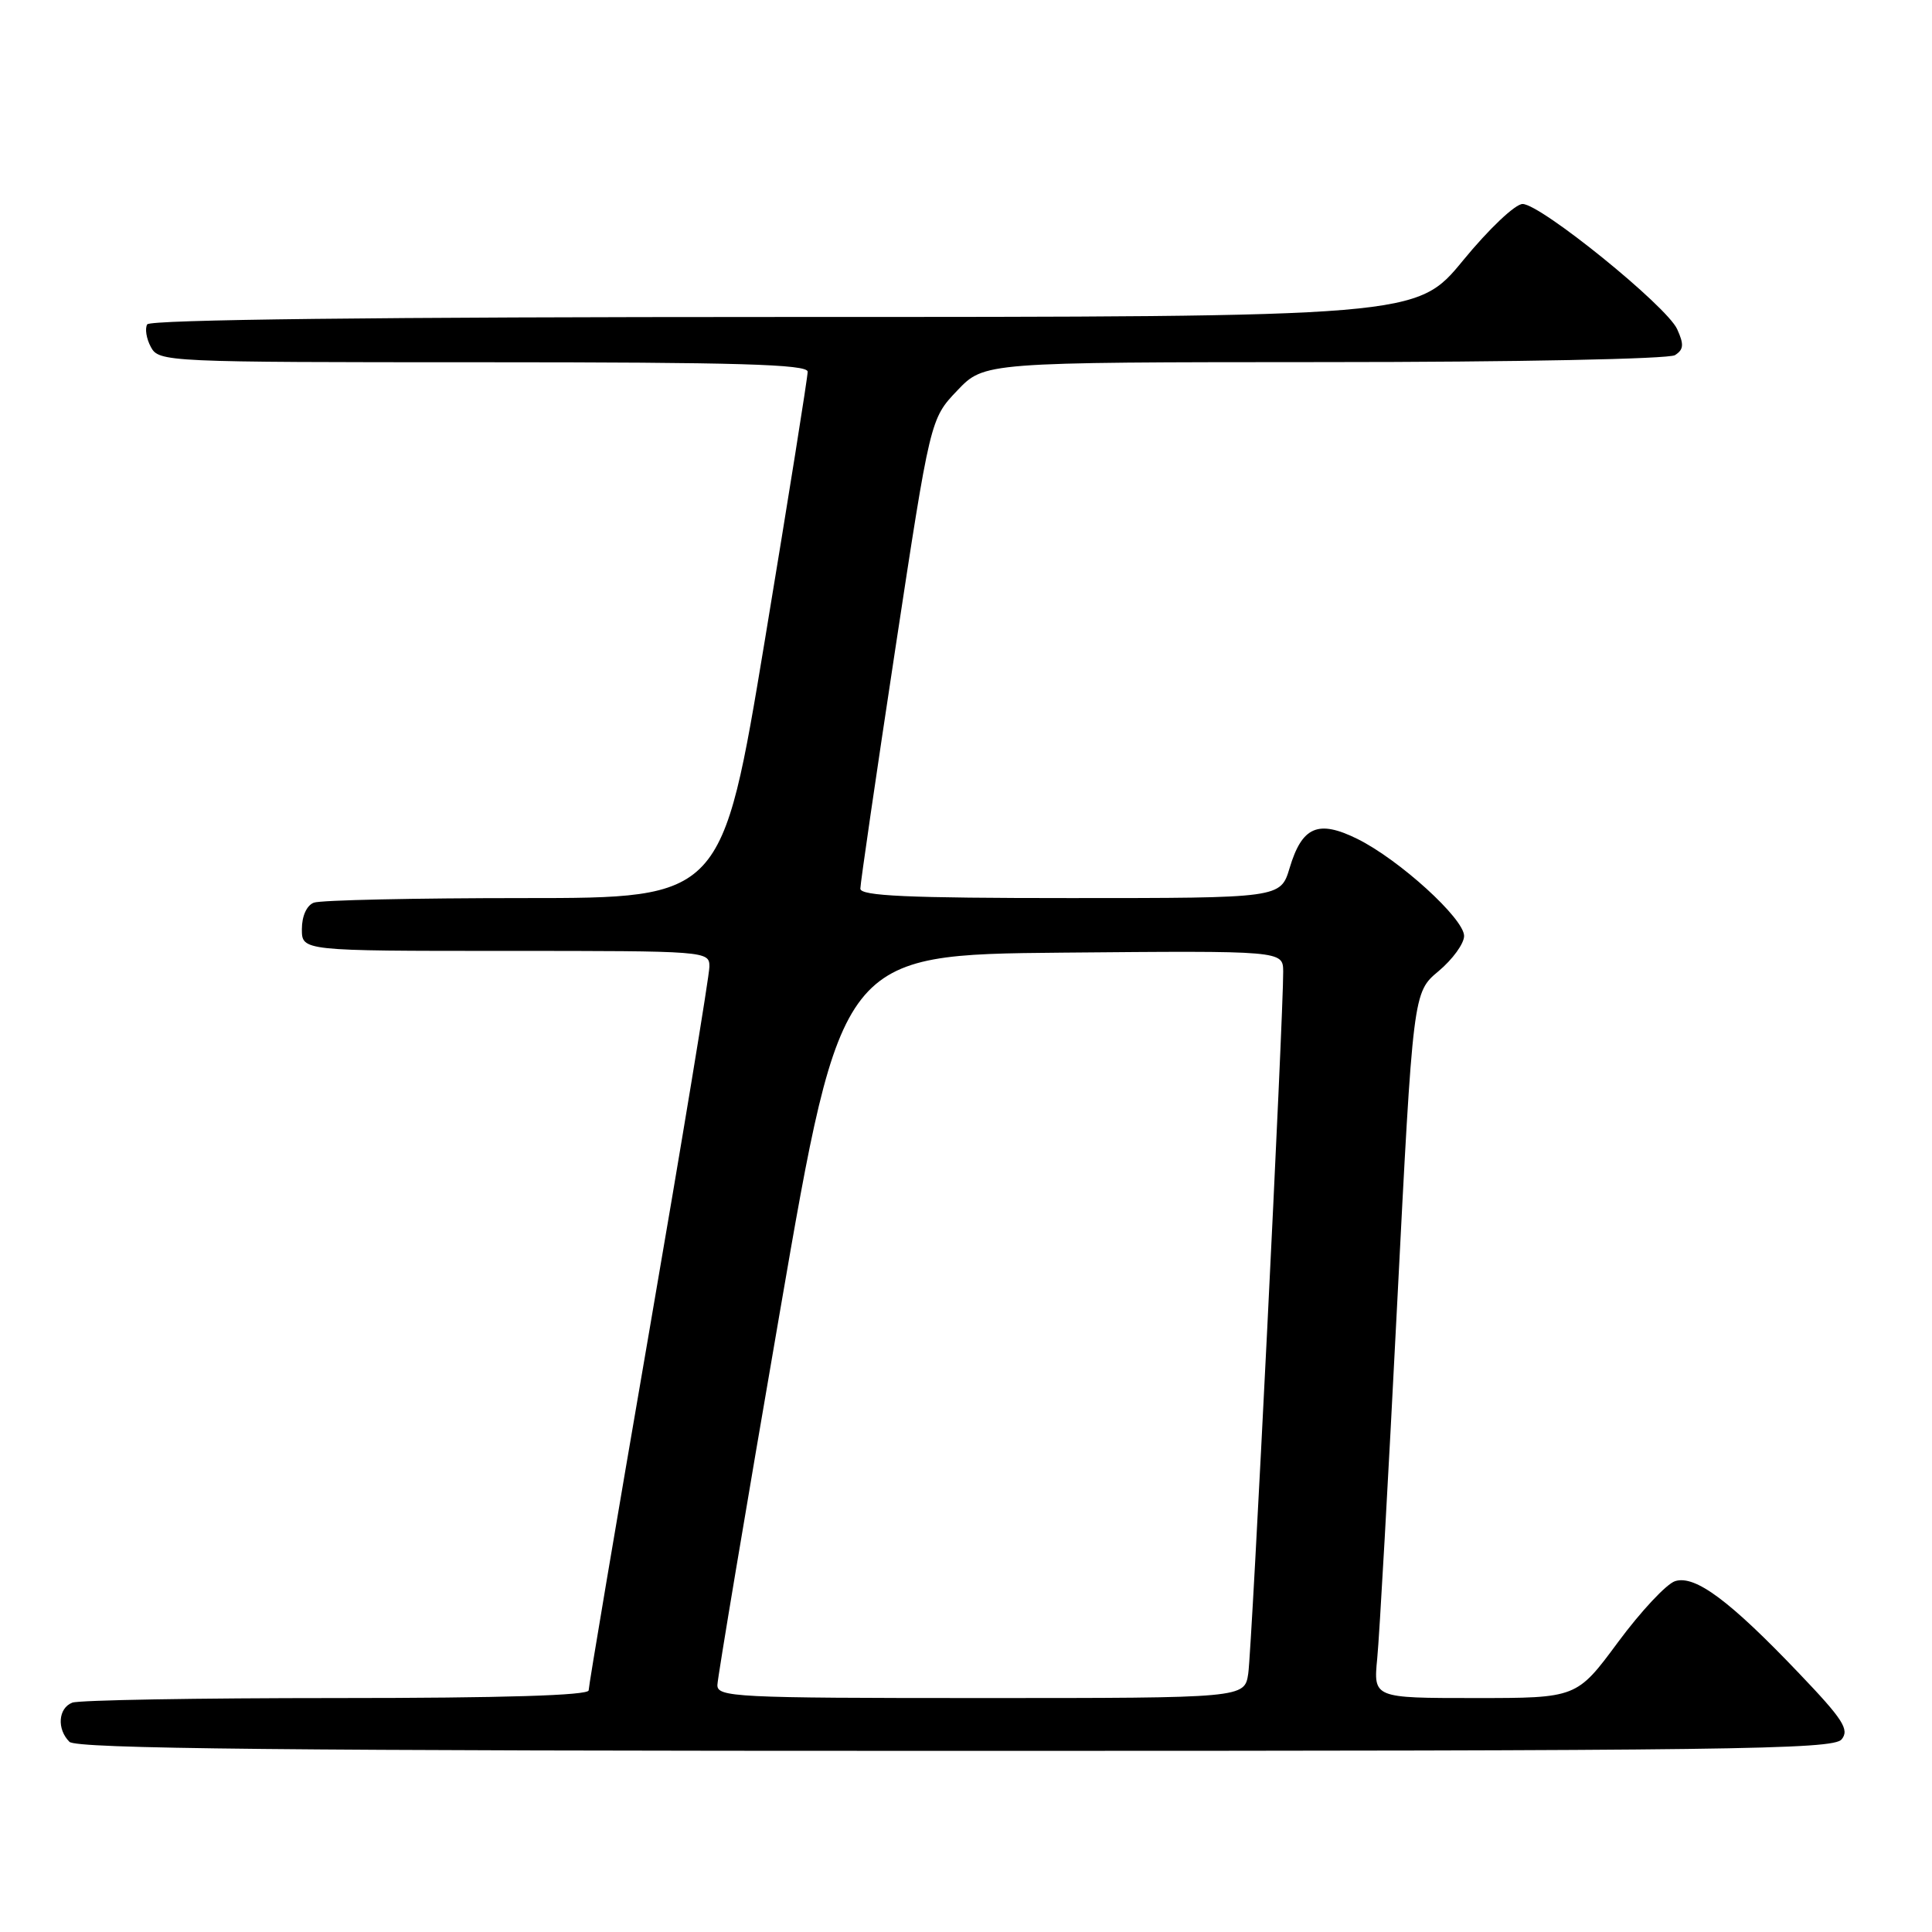 <?xml version="1.0" encoding="UTF-8" standalone="no"?>
<!DOCTYPE svg PUBLIC "-//W3C//DTD SVG 1.1//EN" "http://www.w3.org/Graphics/SVG/1.1/DTD/svg11.dtd" >
<svg xmlns="http://www.w3.org/2000/svg" xmlns:xlink="http://www.w3.org/1999/xlink" version="1.1" viewBox="0 0 256 256">
 <g >
 <path fill="currentColor"
d=" M 244.02 230.48 C 245.09 229.19 244.22 227.83 238.39 221.73 C 229.20 212.09 224.61 208.67 221.96 209.51 C 220.82 209.87 217.42 213.51 214.40 217.59 C 208.92 225.00 208.92 225.00 195.45 225.00 C 181.98 225.00 181.98 225.00 182.49 219.75 C 182.78 216.86 183.96 195.82 185.12 173.00 C 187.24 131.50 187.24 131.50 190.62 128.68 C 192.48 127.12 194.00 125.03 194.00 124.02 C 194.00 121.72 185.41 113.91 179.86 111.16 C 174.66 108.59 172.53 109.51 170.88 115.02 C 169.68 119.00 169.68 119.00 141.84 119.00 C 120.24 119.00 114.00 118.72 114.00 117.75 C 114.00 117.06 116.08 102.78 118.63 86.00 C 123.27 55.50 123.27 55.50 126.84 51.75 C 130.41 48.00 130.41 48.00 175.45 47.98 C 200.88 47.98 221.13 47.57 221.94 47.06 C 223.10 46.32 223.16 45.65 222.23 43.61 C 220.83 40.54 204.20 27.07 201.76 27.03 C 200.79 27.01 197.30 30.32 193.87 34.50 C 187.71 42.00 187.71 42.00 103.92 42.00 C 50.31 42.00 19.90 42.35 19.51 42.98 C 19.18 43.52 19.39 44.87 19.99 45.98 C 21.05 47.96 21.95 48.00 64.04 48.00 C 97.73 48.00 107.00 48.27 107.02 49.25 C 107.03 49.94 104.48 65.91 101.36 84.75 C 95.68 119.00 95.68 119.00 69.42 119.00 C 54.98 119.00 42.45 119.27 41.58 119.61 C 40.64 119.97 40.00 121.39 40.00 123.11 C 40.00 126.00 40.00 126.00 67.00 126.00 C 93.70 126.00 94.00 126.02 94.00 128.09 C 94.00 129.23 90.40 151.05 86.00 176.56 C 81.60 202.08 78.00 223.41 78.00 223.98 C 78.00 224.65 66.72 225.00 44.58 225.00 C 26.20 225.00 10.45 225.27 9.58 225.61 C 7.71 226.33 7.51 229.11 9.20 230.80 C 10.12 231.72 37.55 232.00 126.58 232.00 C 229.41 232.00 242.90 231.83 244.02 230.48 Z  M 95.06 223.25 C 95.09 222.29 98.80 200.12 103.31 174.00 C 111.50 126.50 111.50 126.50 140.75 126.23 C 170.00 125.97 170.00 125.97 170.03 128.73 C 170.08 134.16 165.88 218.56 165.40 221.75 C 164.91 225.00 164.91 225.00 129.95 225.00 C 97.31 225.00 95.00 224.88 95.06 223.25 Z "/>
</g>
</svg>